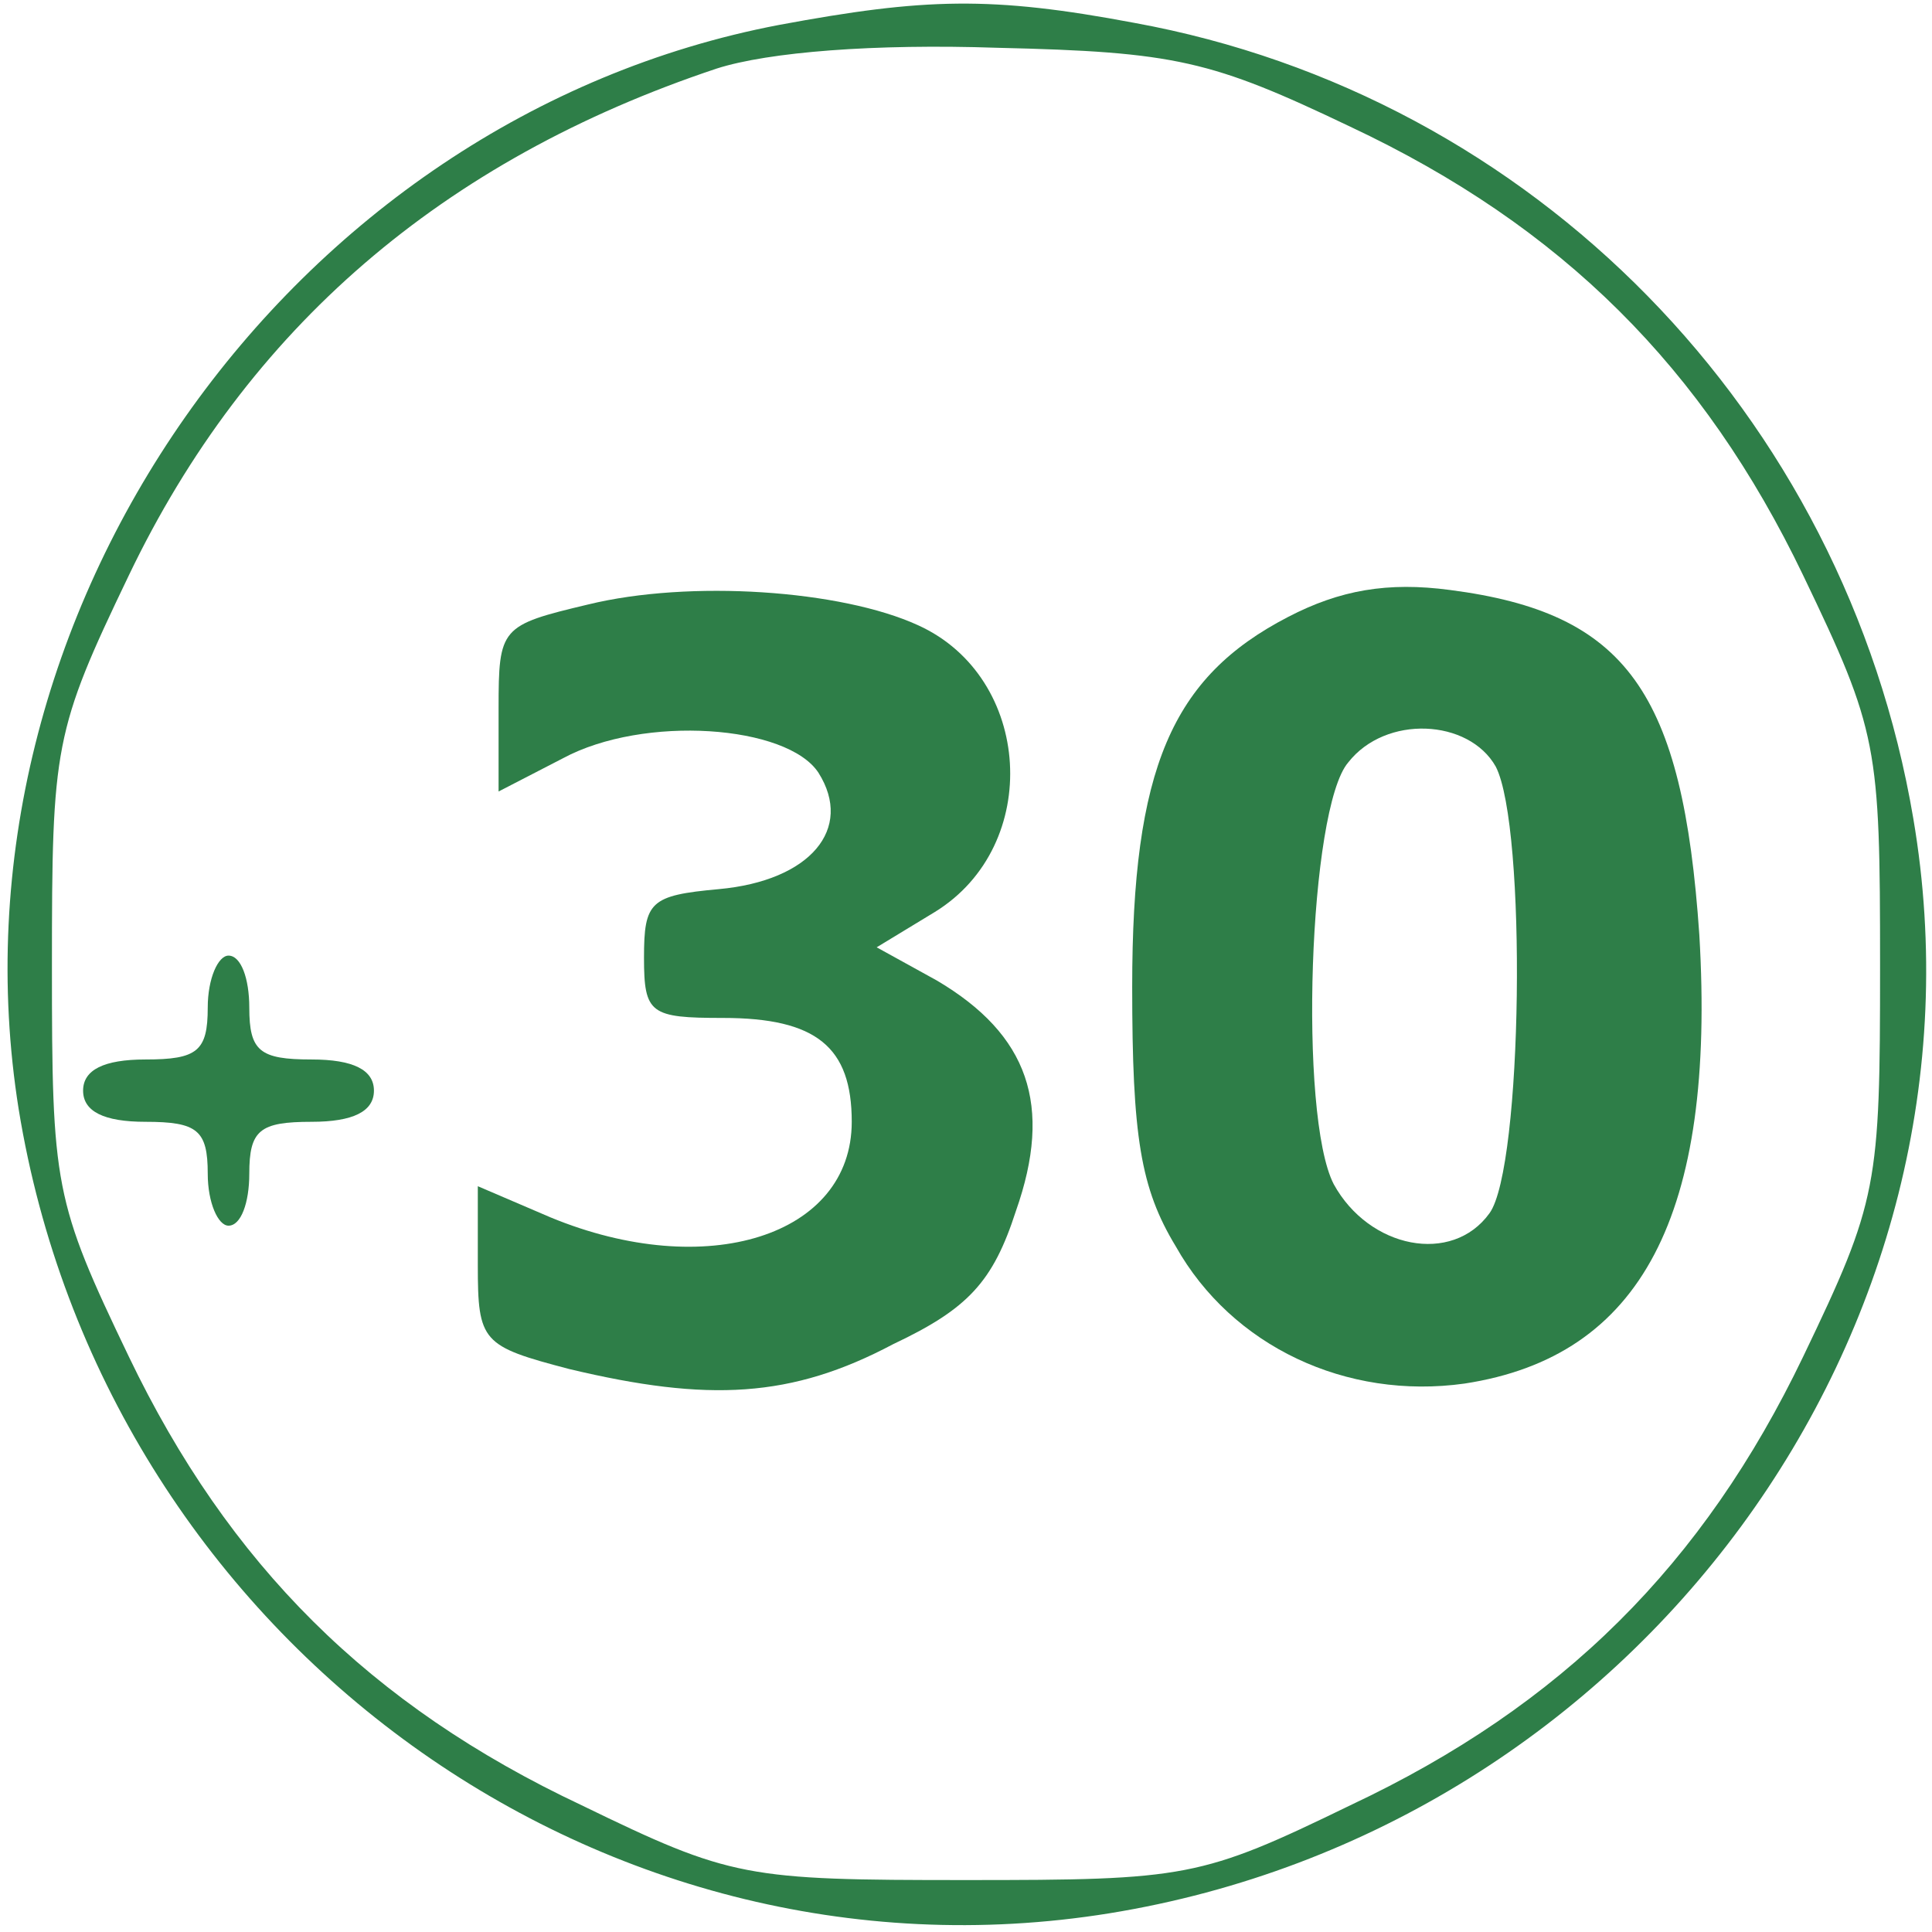 <?xml version="1.0" standalone="no"?>
<!DOCTYPE svg PUBLIC "-//W3C//DTD SVG 20010904//EN"
 "http://www.w3.org/TR/2001/REC-SVG-20010904/DTD/svg10.dtd">
<svg version="1.0" xmlns="http://www.w3.org/2000/svg"
 width="93pt" height="93pt" viewBox="0 0 93 93"
 preserveAspectRatio="xMidYMid meet">

<g transform="translate(0,93) scale(0.1,-0.1)"
fill="#2E7E48" stroke="none">
<path d="M375 918 c-236 -45 -404 -284 -366 -522 41 -252 277 -427 525 -387
253 41 429 280 387 527 -33 195 -183 348 -375 383 -69 13 -101 12 -171 -1z
m275 -49 c102 -48 170 -116 218 -216 36 -75 37 -82 37 -188 0 -106 -1 -113
-37 -188 -48 -100 -116 -168 -218 -216 -72 -35 -79 -36 -185 -36 -106 0 -113
1 -185 36 -102 48 -170 116 -218 216 -36 75 -37 82 -37 188 0 106 1 113 37
188 57 119 151 200 283 244 25 8 76 12 135 10 86 -2 103 -6 170 -38z"/>
<path d="M283 639 c-42 -10 -43 -11 -43 -50 l0 -40 31 16 c39 21 108 16 123
-7 17 -27 -4 -52 -48 -56 -33 -3 -36 -6 -36 -33 0 -27 3 -29 38 -29 45 0 62
-14 62 -50 0 -55 -70 -77 -145 -46 l-35 15 0 -38 c0 -37 2 -39 44 -50 67 -16
107 -14 156 12 36 17 48 30 59 64 18 51 6 85 -38 111 l-29 16 28 17 c52 32 47
113 -8 138 -37 17 -110 22 -159 10z"/>
<path d="M620 633 c-56 -29 -75 -73 -75 -178 0 -72 4 -97 21 -125 27 -48 82
-74 139 -66 85 13 121 81 113 216 -8 117 -35 155 -120 166 -30 4 -53 0 -78
-13z m100 -72 c15 -29 13 -193 -3 -215 -18 -25 -58 -17 -75 14 -17 33 -12 181
7 203 18 23 58 21 71 -2z"/>
<path d="M100 445 c0 -21 -5 -25 -30 -25 -20 0 -30 -5 -30 -15 0 -10 10 -15
30 -15 25 0 30 -4 30 -25 0 -14 5 -25 10 -25 6 0 10 11 10 25 0 21 5 25 30 25
20 0 30 5 30 15 0 10 -10 15 -30 15 -25 0 -30 4 -30 25 0 14 -4 25 -10 25 -5
0 -10 -11 -10 -25z"/>
</g>
</svg>
